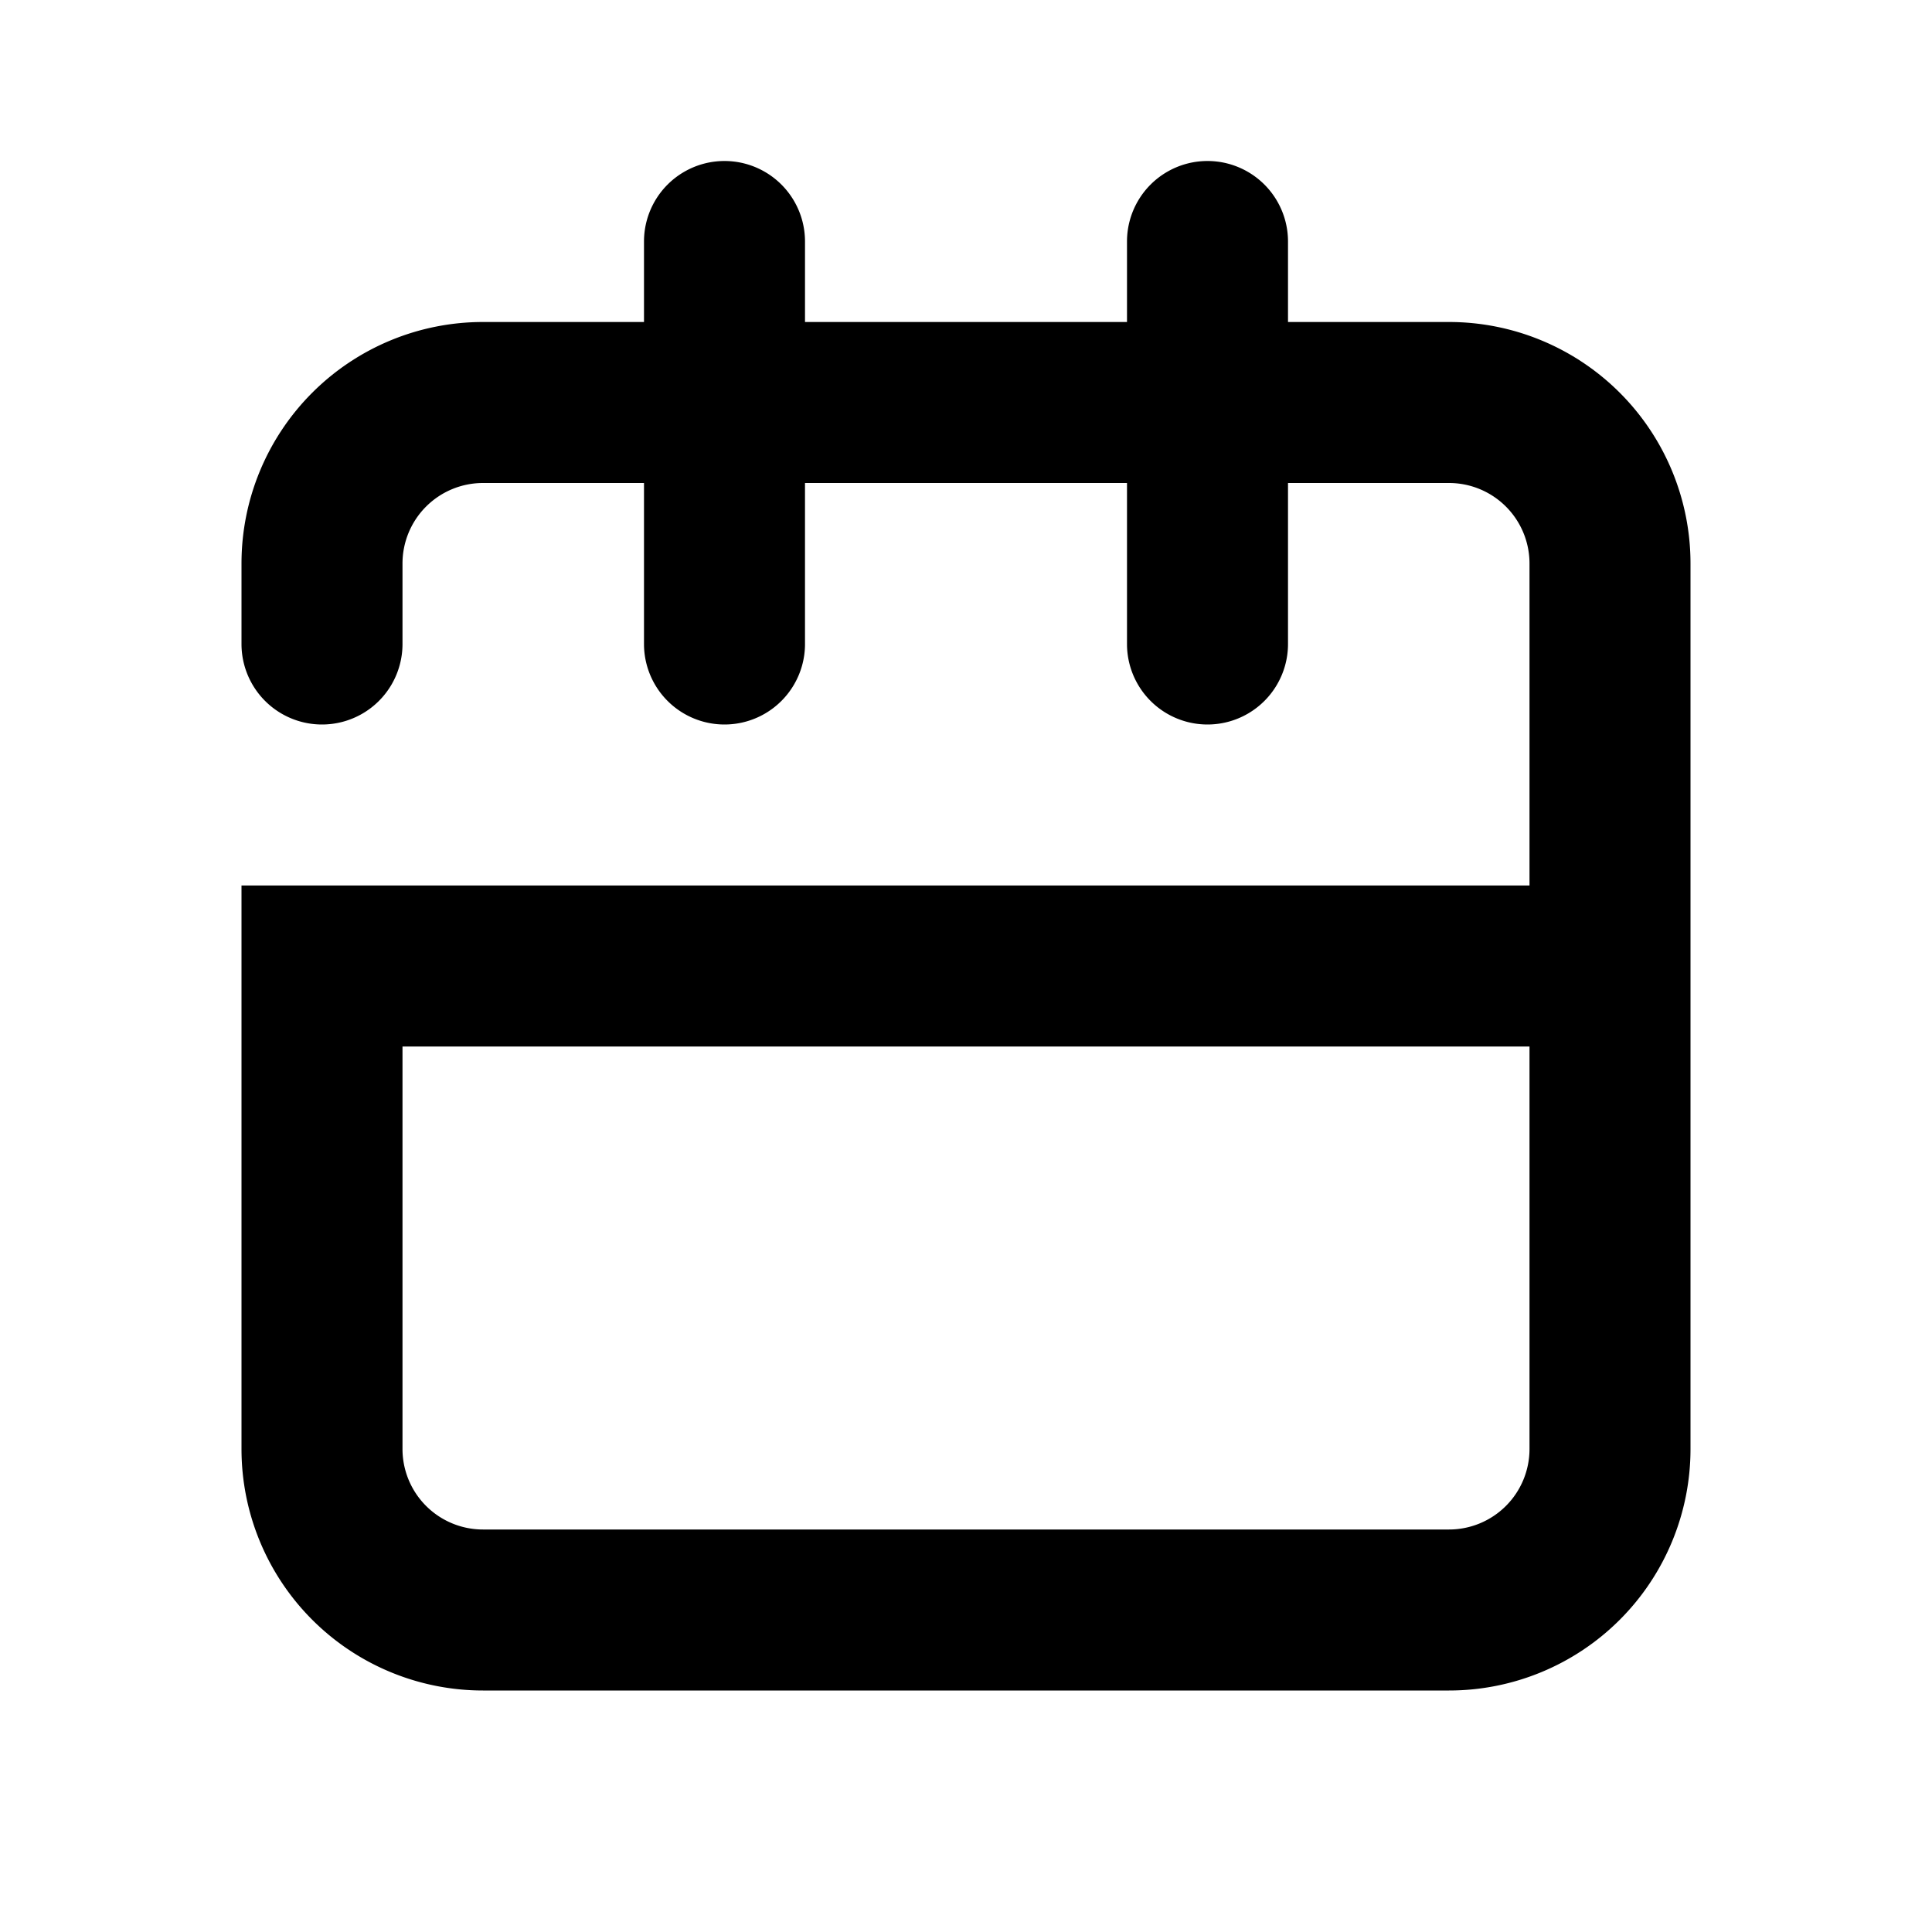     <svg
        width="24"
        height="24"
        viewBox="0 0 24 24"

        fill="currentColor"
        xmlns="http://www.w3.org/2000/svg"
    >
        <path fill="#fff" d="M0 0h24v24H0z"></path>
        <path
            clipRule="evenodd"
            d="M8 4V3a1 1 0 012 0v1h4V3a1 1 0 112 0v1h2a3 3 0 013 3v11a3 3 0 01-3 3H6a3 3 0 01-3-3v-7h16V7a1 1 0 00-1-1h-2v2a1 1 0 11-2 0V6h-4v2a1 1 0 01-2 0V6H6a1 1 0 00-1 1v1a1 1 0 01-2 0V7a3 3 0 013-3h2zm11 9H5v5a1 1 0 001 1h12a1 1 0 001-1v-5z"
        ></path>
    </svg>
